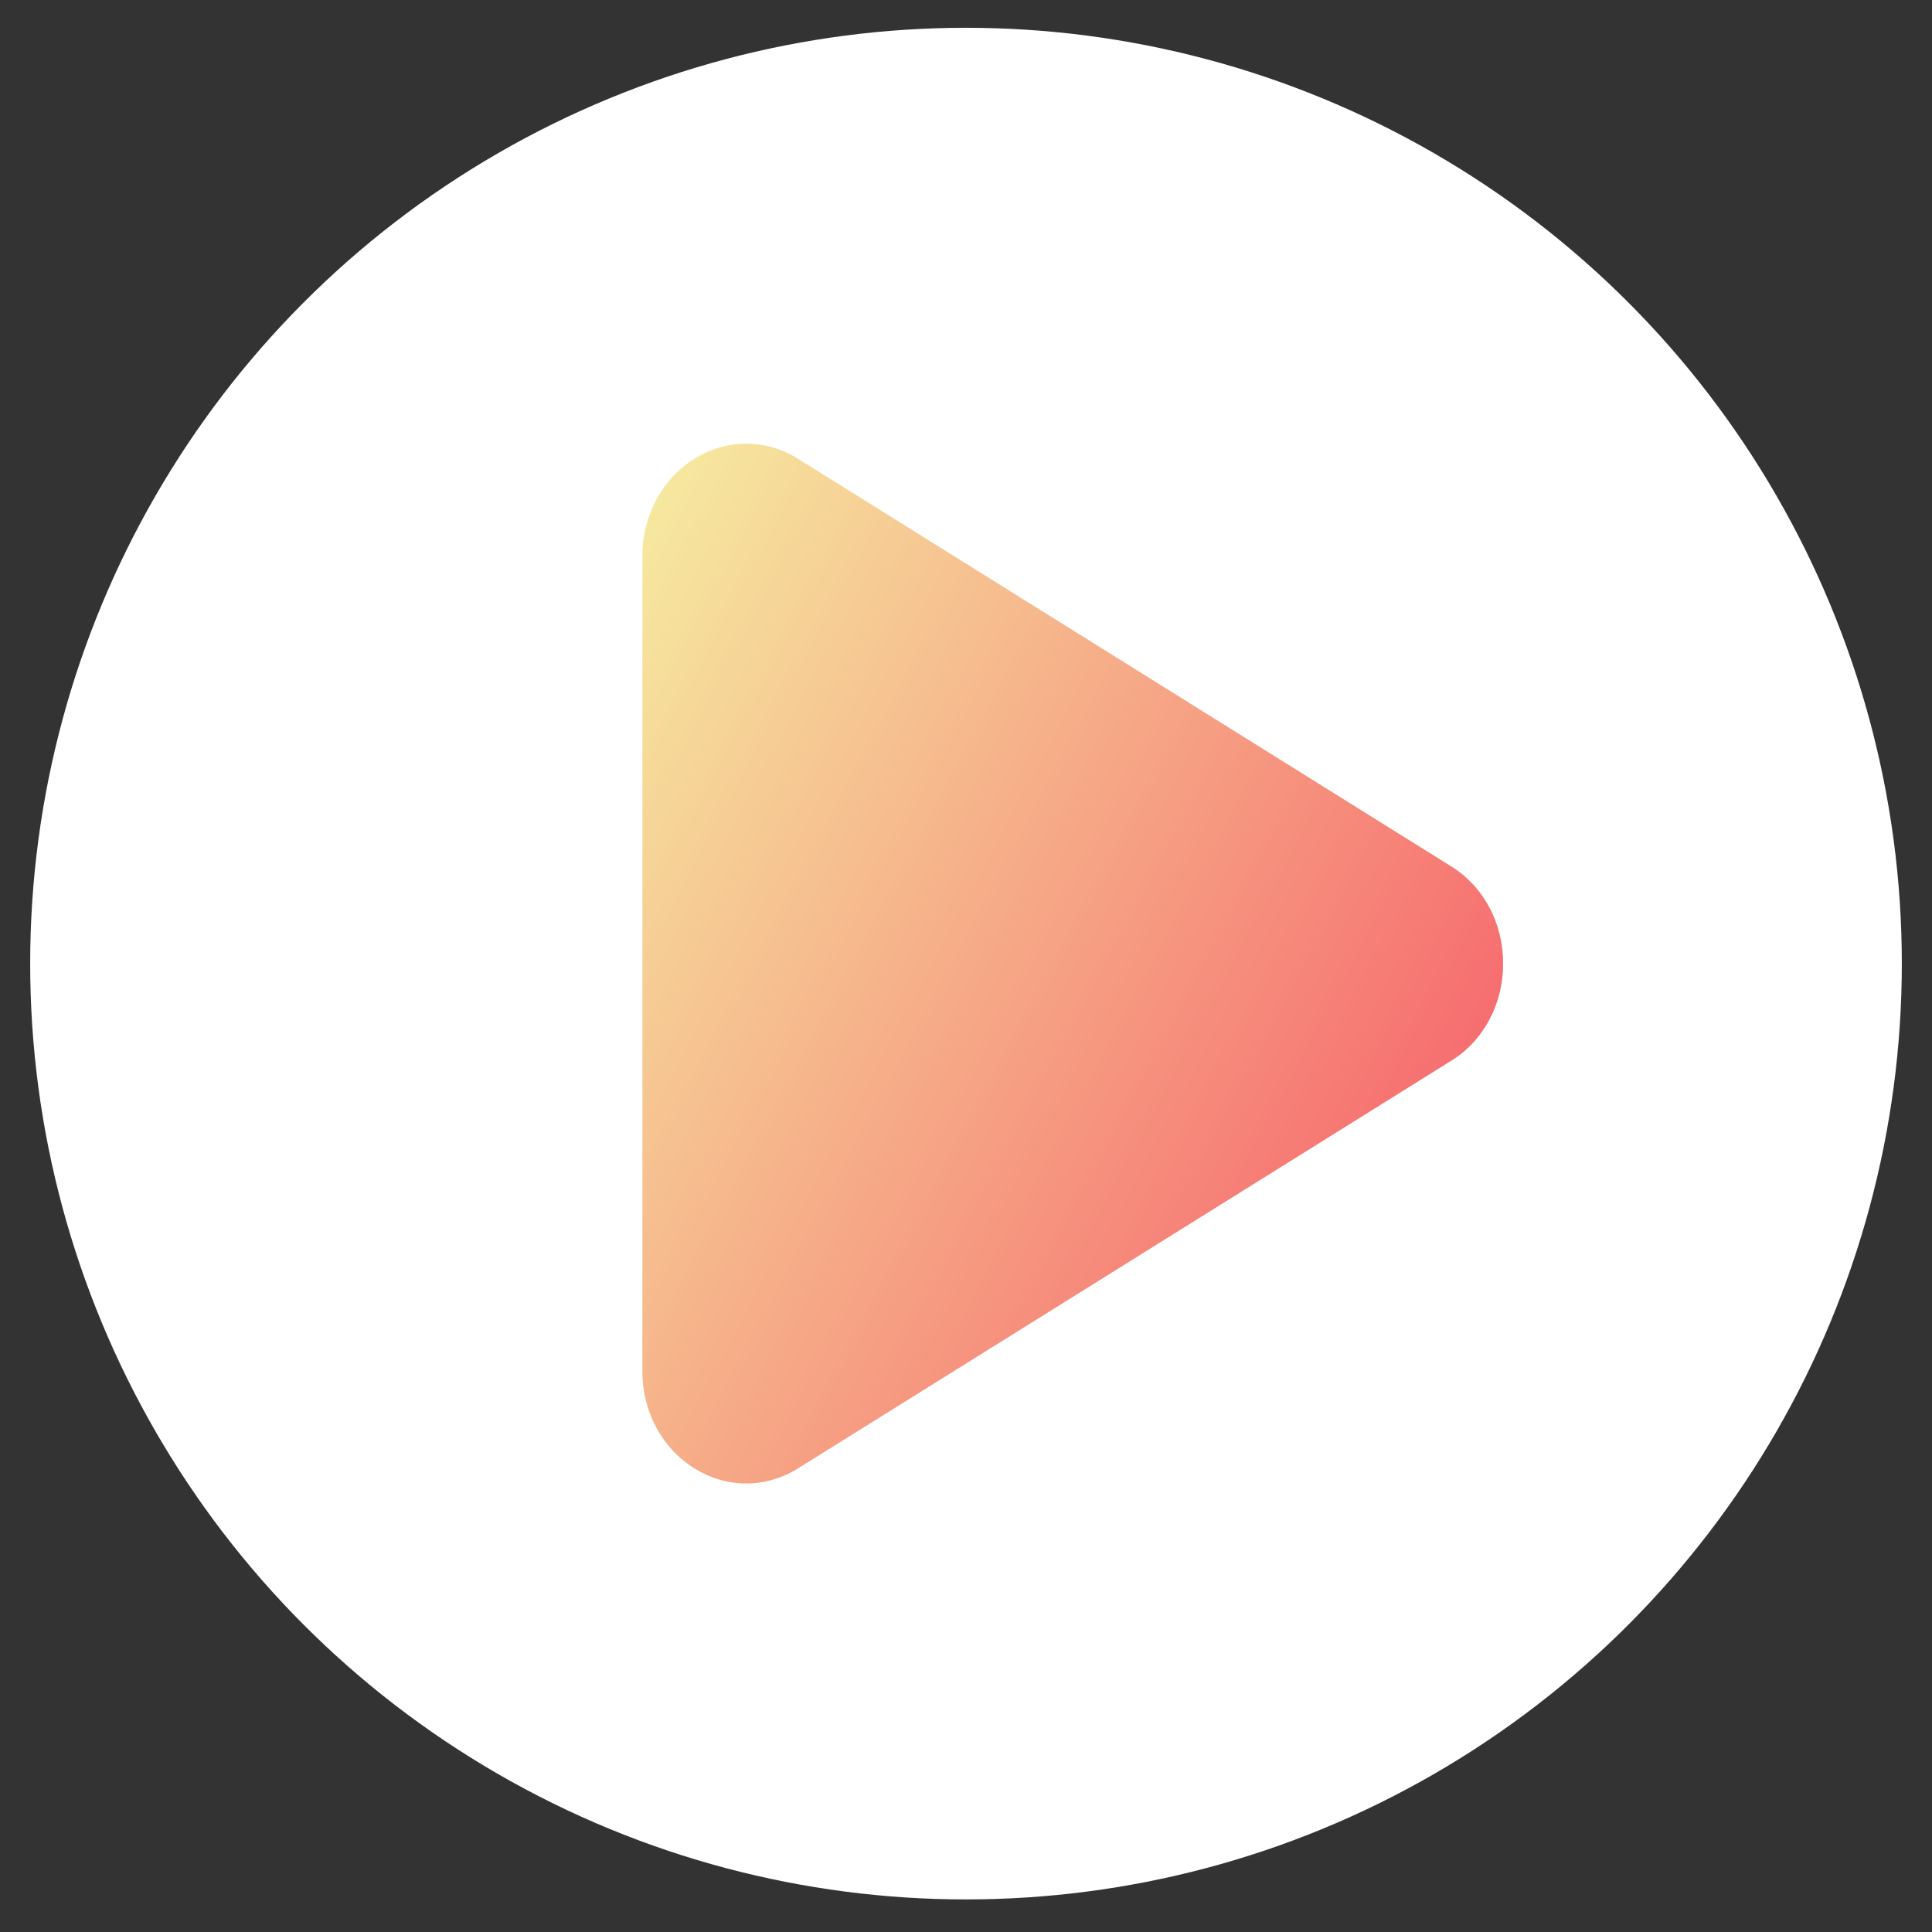 <svg width="50" height="50" viewBox="0 0 50 50" fill="none" xmlns="http://www.w3.org/2000/svg">
<rect x="0" y="0" width="50" height="50" fill="#333333" stroke="none"/>
<circle cx="25" cy="24.938" r="24.219" fill="white"/>
<path d="M38.9 24.937C38.903 25.448 38.78 25.95 38.544 26.392C38.308 26.834 37.967 27.201 37.556 27.453L20.657 37.999C20.249 38.256 19.785 38.392 19.313 38.392C18.84 38.392 18.377 38.256 17.969 37.999C17.558 37.746 17.218 37.38 16.982 36.938C16.745 36.495 16.622 35.993 16.625 35.483V14.392C16.622 13.881 16.745 13.379 16.982 12.937C17.218 12.495 17.558 12.129 17.969 11.876C18.377 11.618 18.84 11.482 19.313 11.482C19.785 11.482 20.249 11.618 20.657 11.876L37.556 22.421C37.967 22.674 38.308 23.04 38.544 23.482C38.78 23.925 38.903 24.427 38.9 24.937Z" fill="url(#paint0_linear_78_4912)"/>
<defs>
<linearGradient id="paint0_linear_78_4912" x1="12.757" y1="20.846" x2="35.124" y2="32.794" gradientUnits="userSpaceOnUse">
<stop stop-color="#F6E89F"/>
<stop offset="1" stop-color="#F66E70"/>
</linearGradient>
</defs>
</svg>
